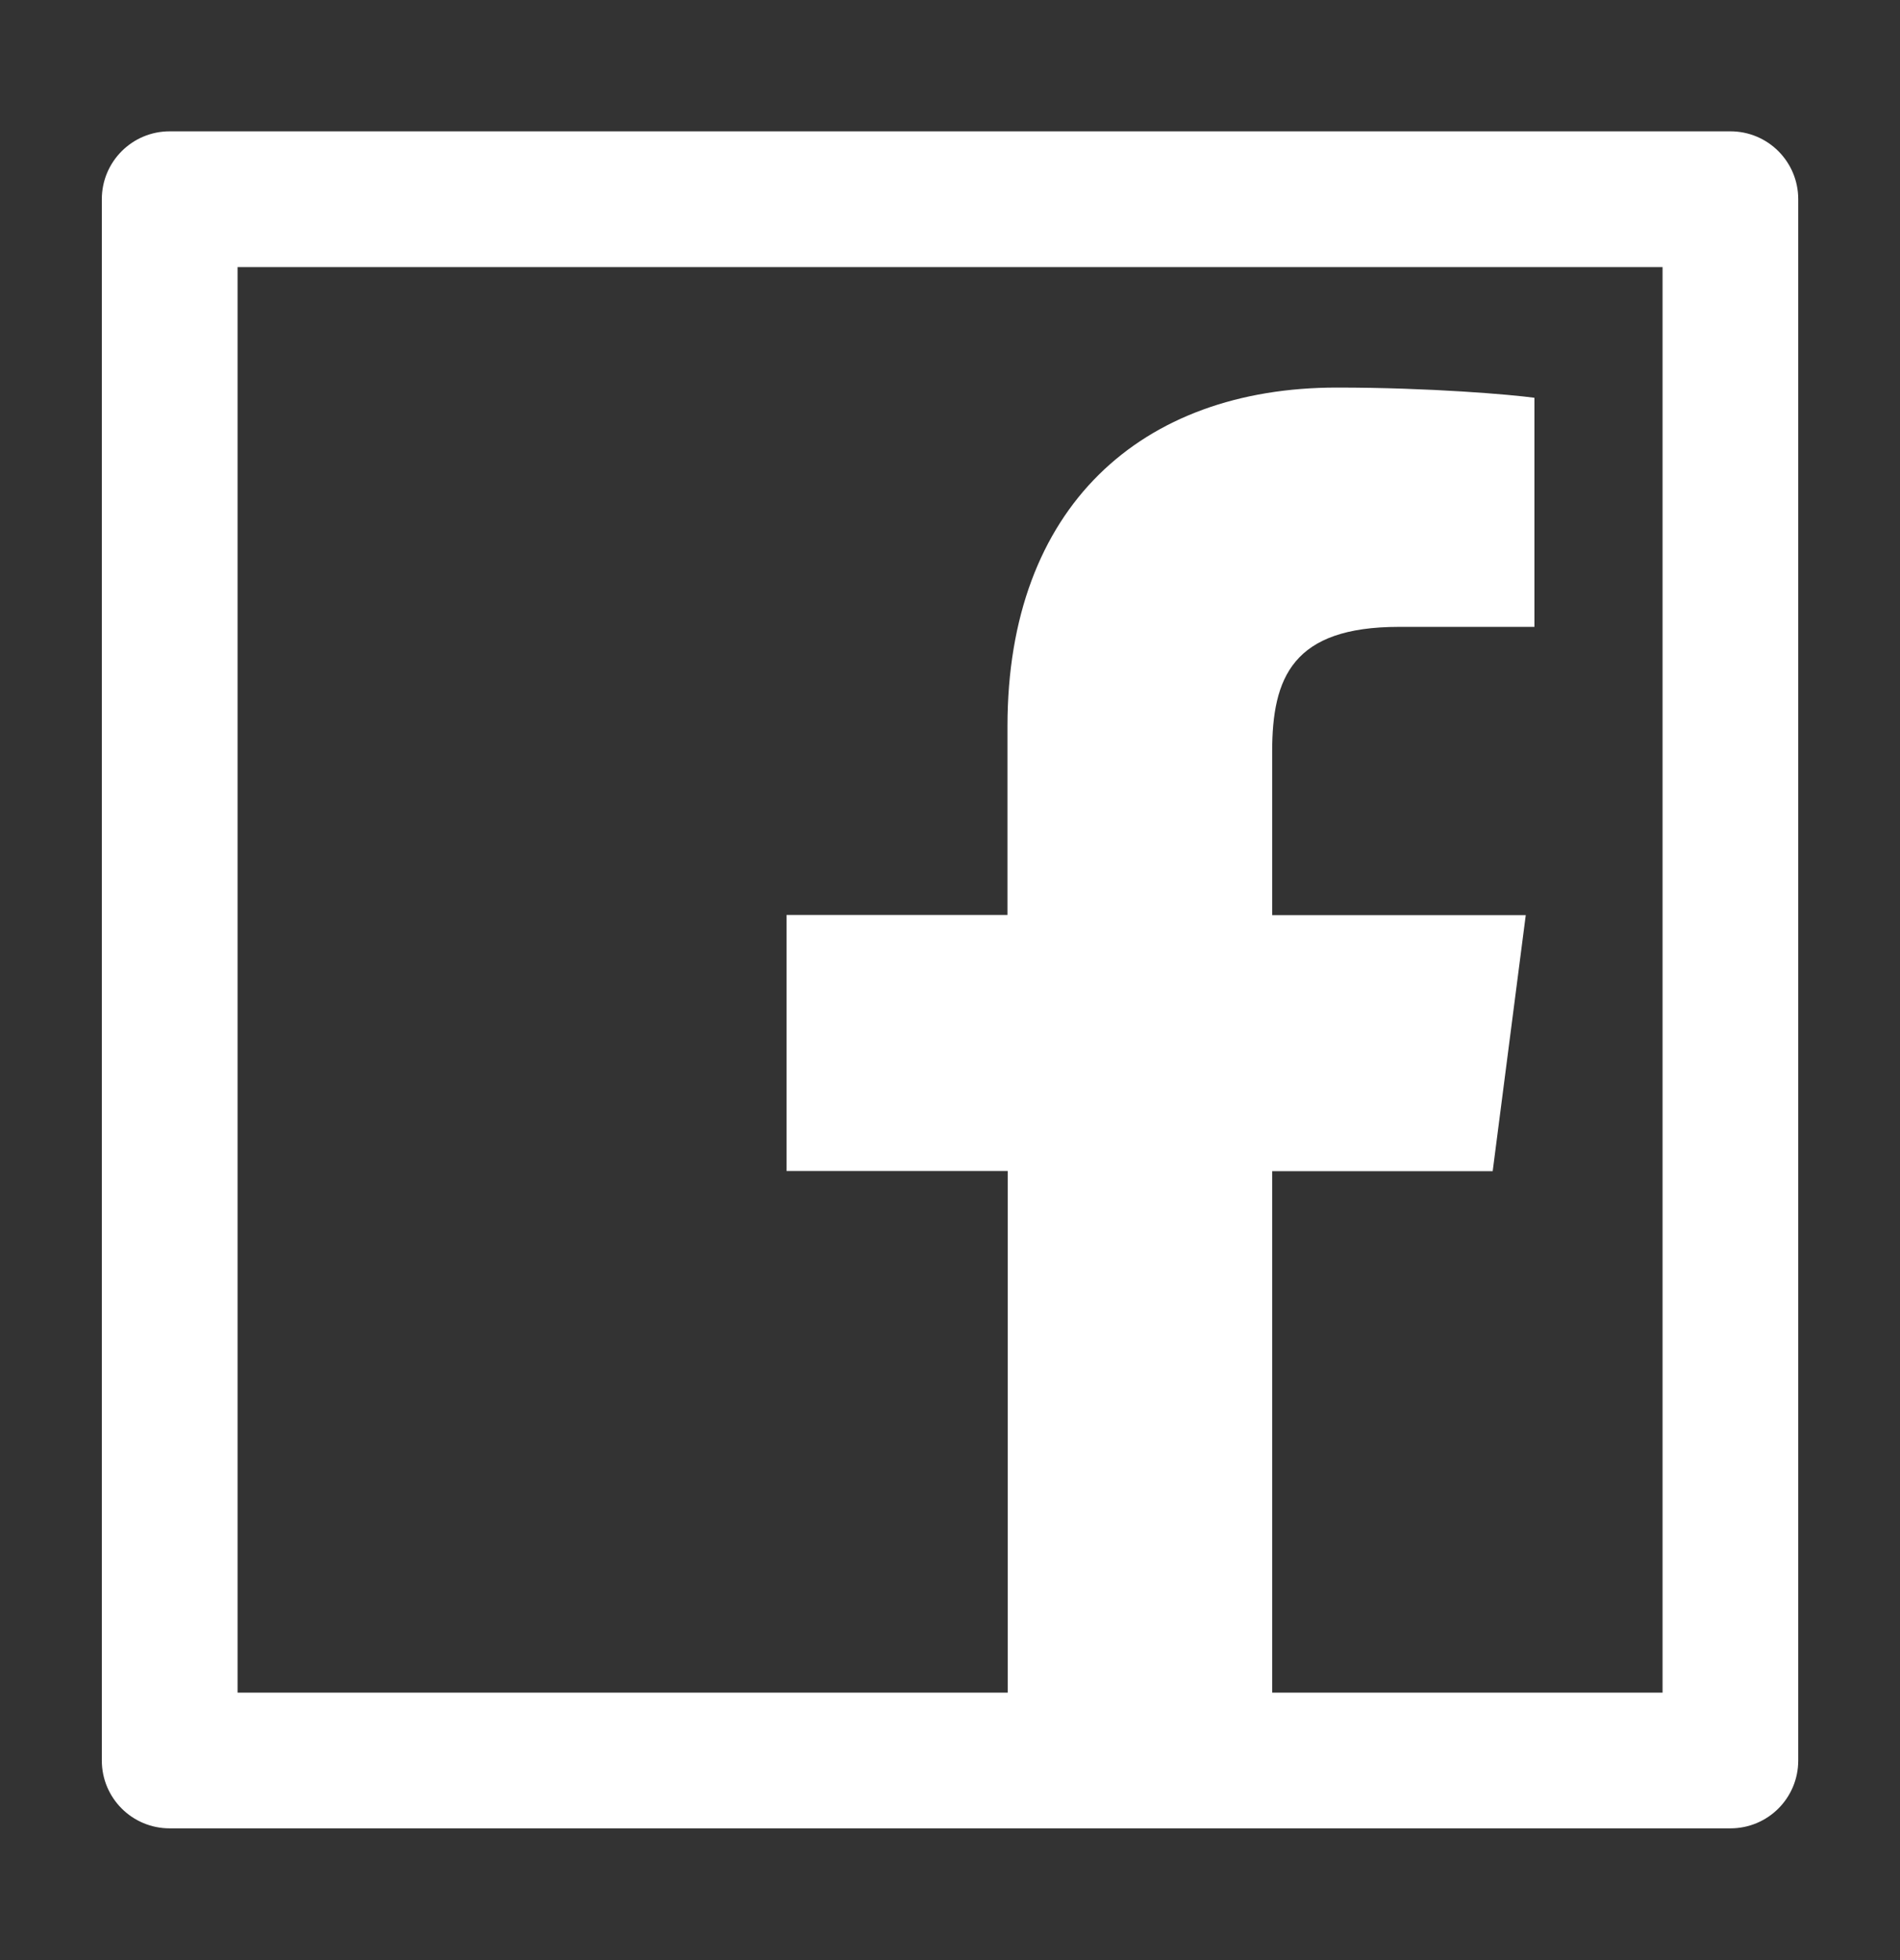 <svg width="32" height="33" viewBox="0 0 32 33" fill="none" xmlns="http://www.w3.org/2000/svg">
<rect x="0" y="0" width="32" height="33" fill="#333333" stroke="none"/>
<g clip-path="url(#clip0_13_4771)">
<path d="M29.143 2.211H2.858C2.226 2.211 1.715 2.722 1.715 3.354V29.64C1.715 30.272 2.226 30.782 2.858 30.782H29.143C29.776 30.782 30.286 30.272 30.286 29.64V3.354C30.286 2.722 29.776 2.211 29.143 2.211ZM28.001 28.497H21.426V19.718H25.14L25.697 15.407H21.426V12.654C21.426 11.404 21.772 10.554 23.561 10.554H25.843V6.697C25.447 6.643 24.093 6.525 22.515 6.525C19.222 6.525 16.968 8.536 16.968 12.225V15.404H13.247V19.715H16.972V28.497H4.001V4.497H28.001V28.497Z" fill="white"/>
</g>
<defs>
<clipPath id="clip0_13_4771">
<rect width="32" height="32" fill="white" transform="translate(0 0.5)"/>
</clipPath>
</defs>
</svg>
